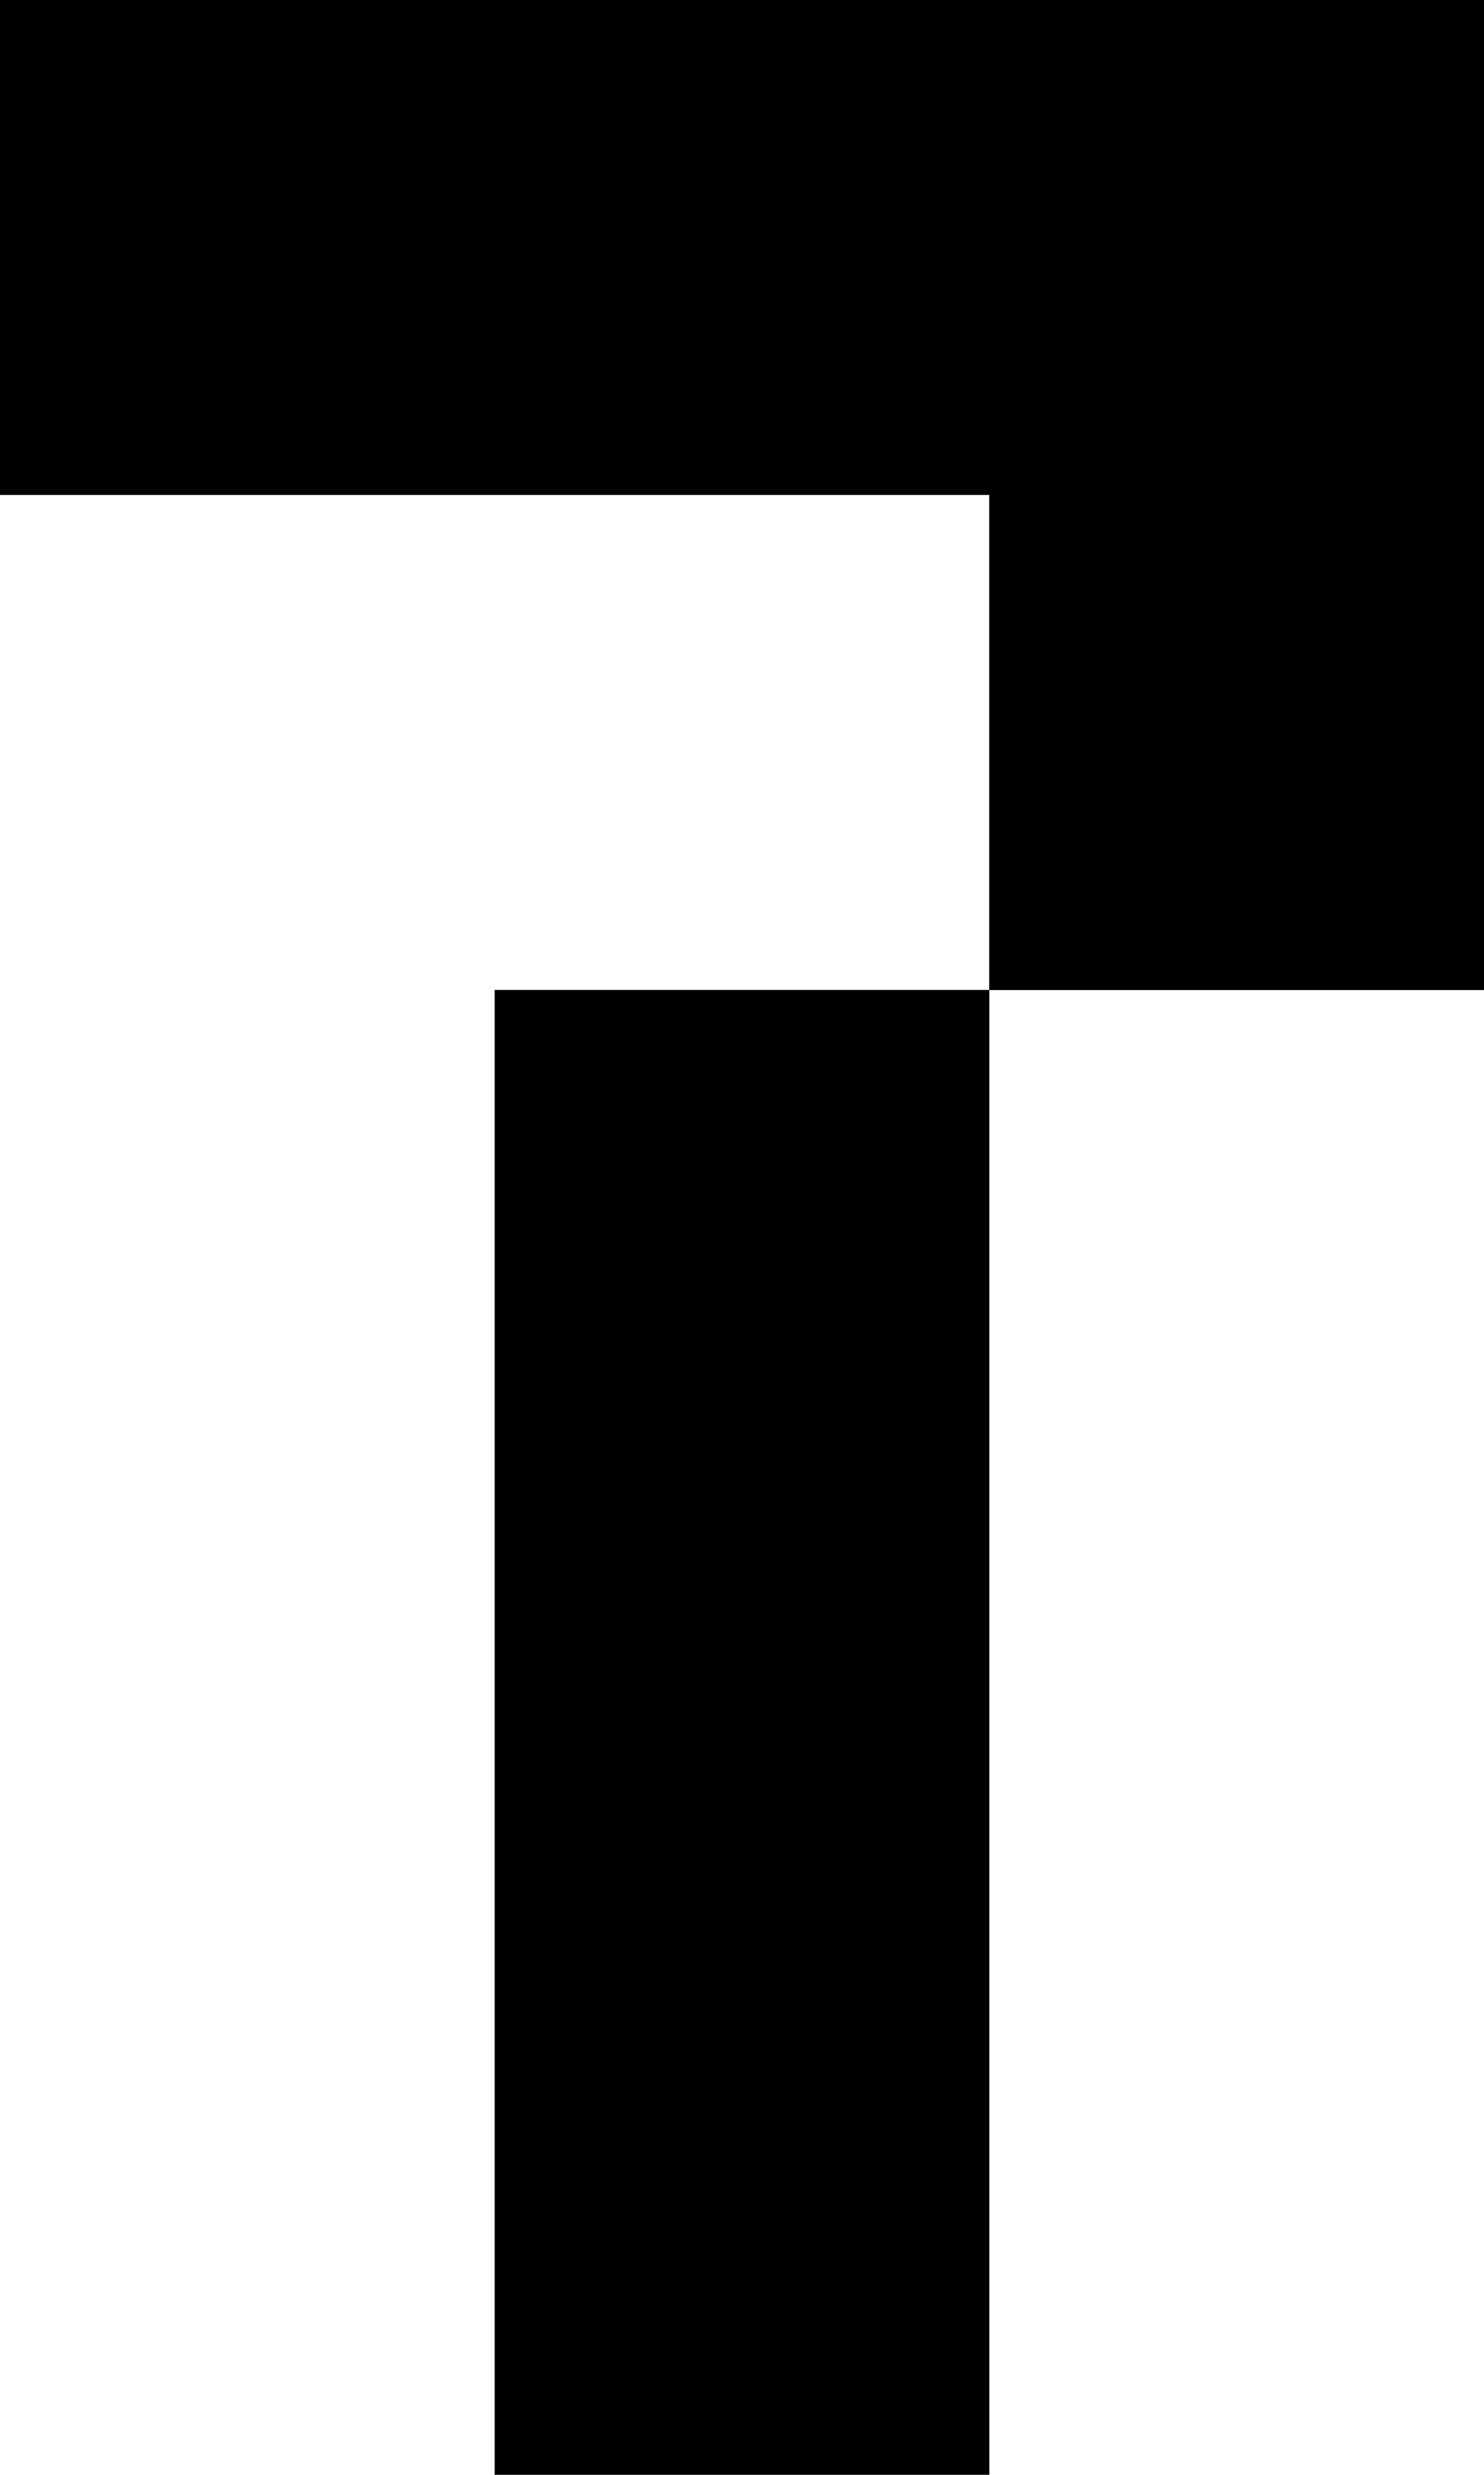 <svg xmlns="http://www.w3.org/2000/svg" width="3" height="5" viewBox="0 0 3 5" preserveAspectRatio="xMidYMin meet"><path fill-rule="evenodd" d="M1 0H0v1h1V0zM2 0H1v1h1V0zM3 0H2v1h1V0zM3 1H2v1h1V1z" clip-rule="evenodd"/><path fill-rule="evenodd" d="M3 1H2v1h1V1zM2 2H1v1h1V2zM2 3H1v1h1V3zM2 4H1v1h1V4z" clip-rule="evenodd"/></svg>